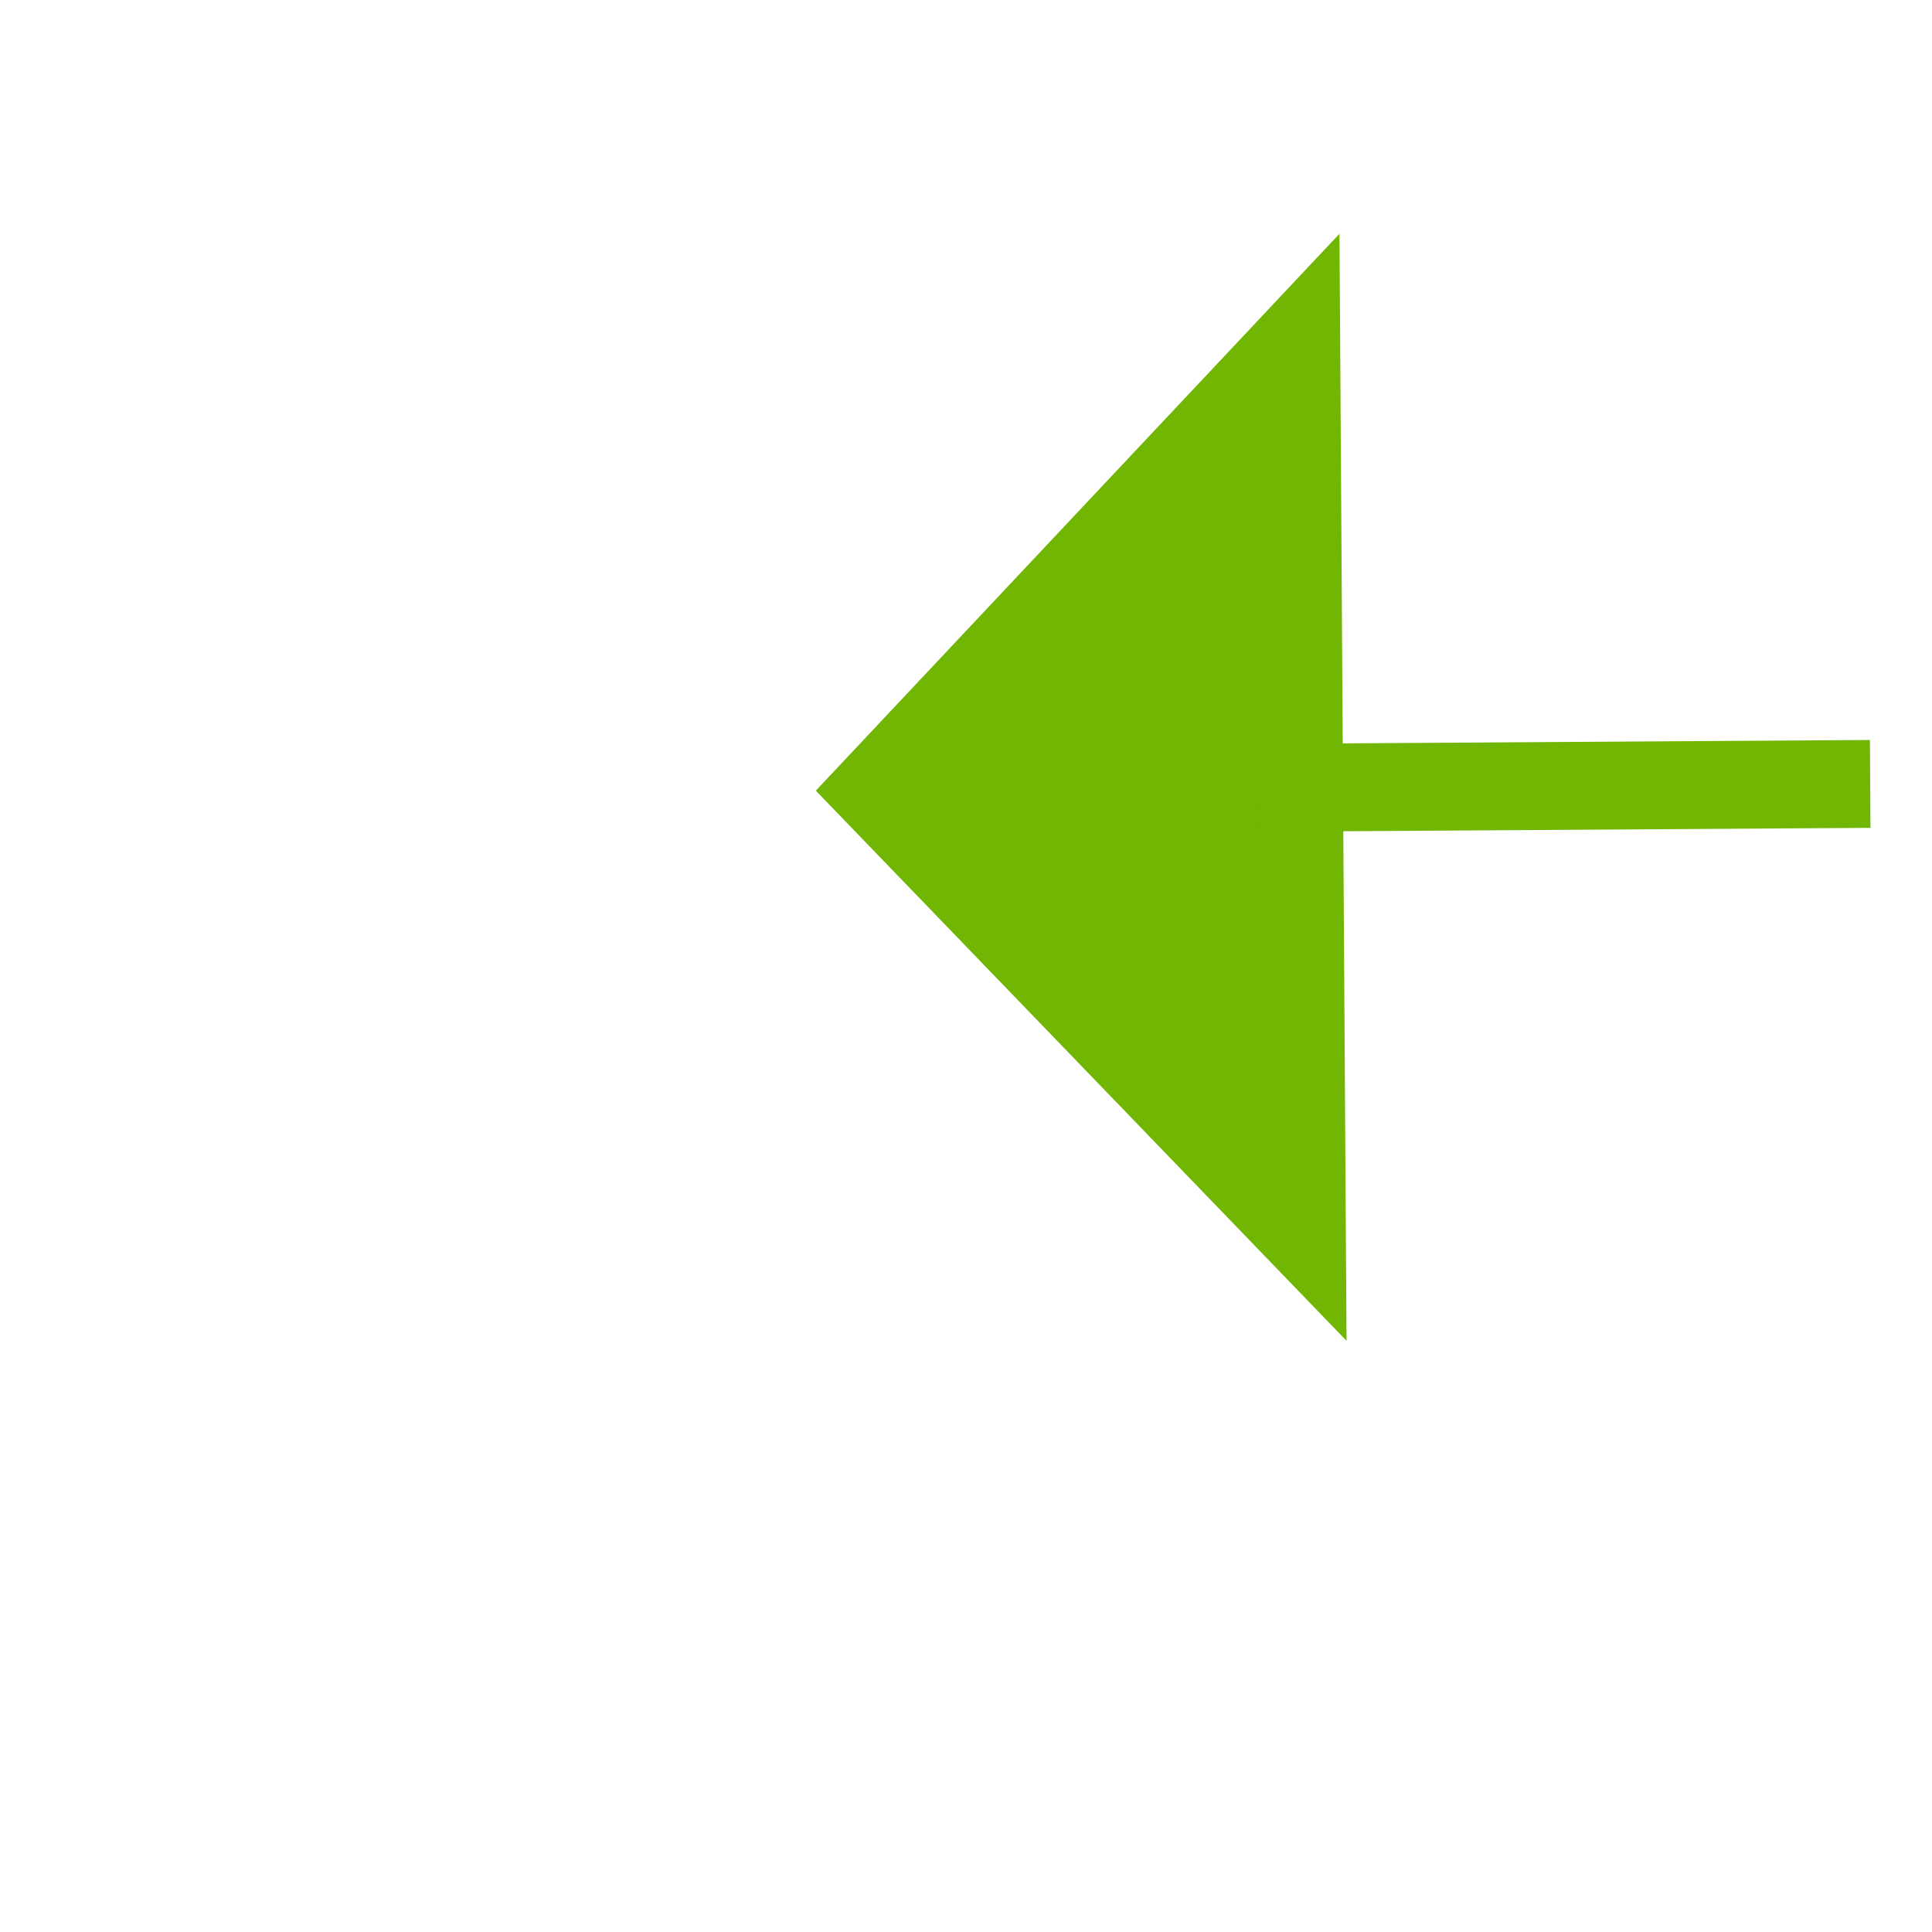 ﻿<?xml version="1.0" encoding="utf-8"?>
<svg version="1.1" xmlns:xlink="http://www.w3.org/1999/xlink" width="22px" height="22px" preserveAspectRatio="xMinYMid meet" viewBox="796 5049  22 20" xmlns="http://www.w3.org/2000/svg">
  <g transform="matrix(0.809 -0.588 0.588 0.809 -2819.482 1440.526 )">
    <path d="M 938 5108.8  L 944 5102.5  L 938 5096.2  L 938 5108.8  Z " fill-rule="nonzero" fill="#70b603" stroke="none" transform="matrix(-0.813 -0.583 0.583 -0.813 -1401.515 9754.643 )" />
    <path d="M 789 5102.5  L 939 5102.5  " stroke-width="1" stroke-dasharray="9,4" stroke="#70b603" fill="none" transform="matrix(-0.813 -0.583 0.583 -0.813 -1401.515 9754.643 )" />
  </g>
</svg>